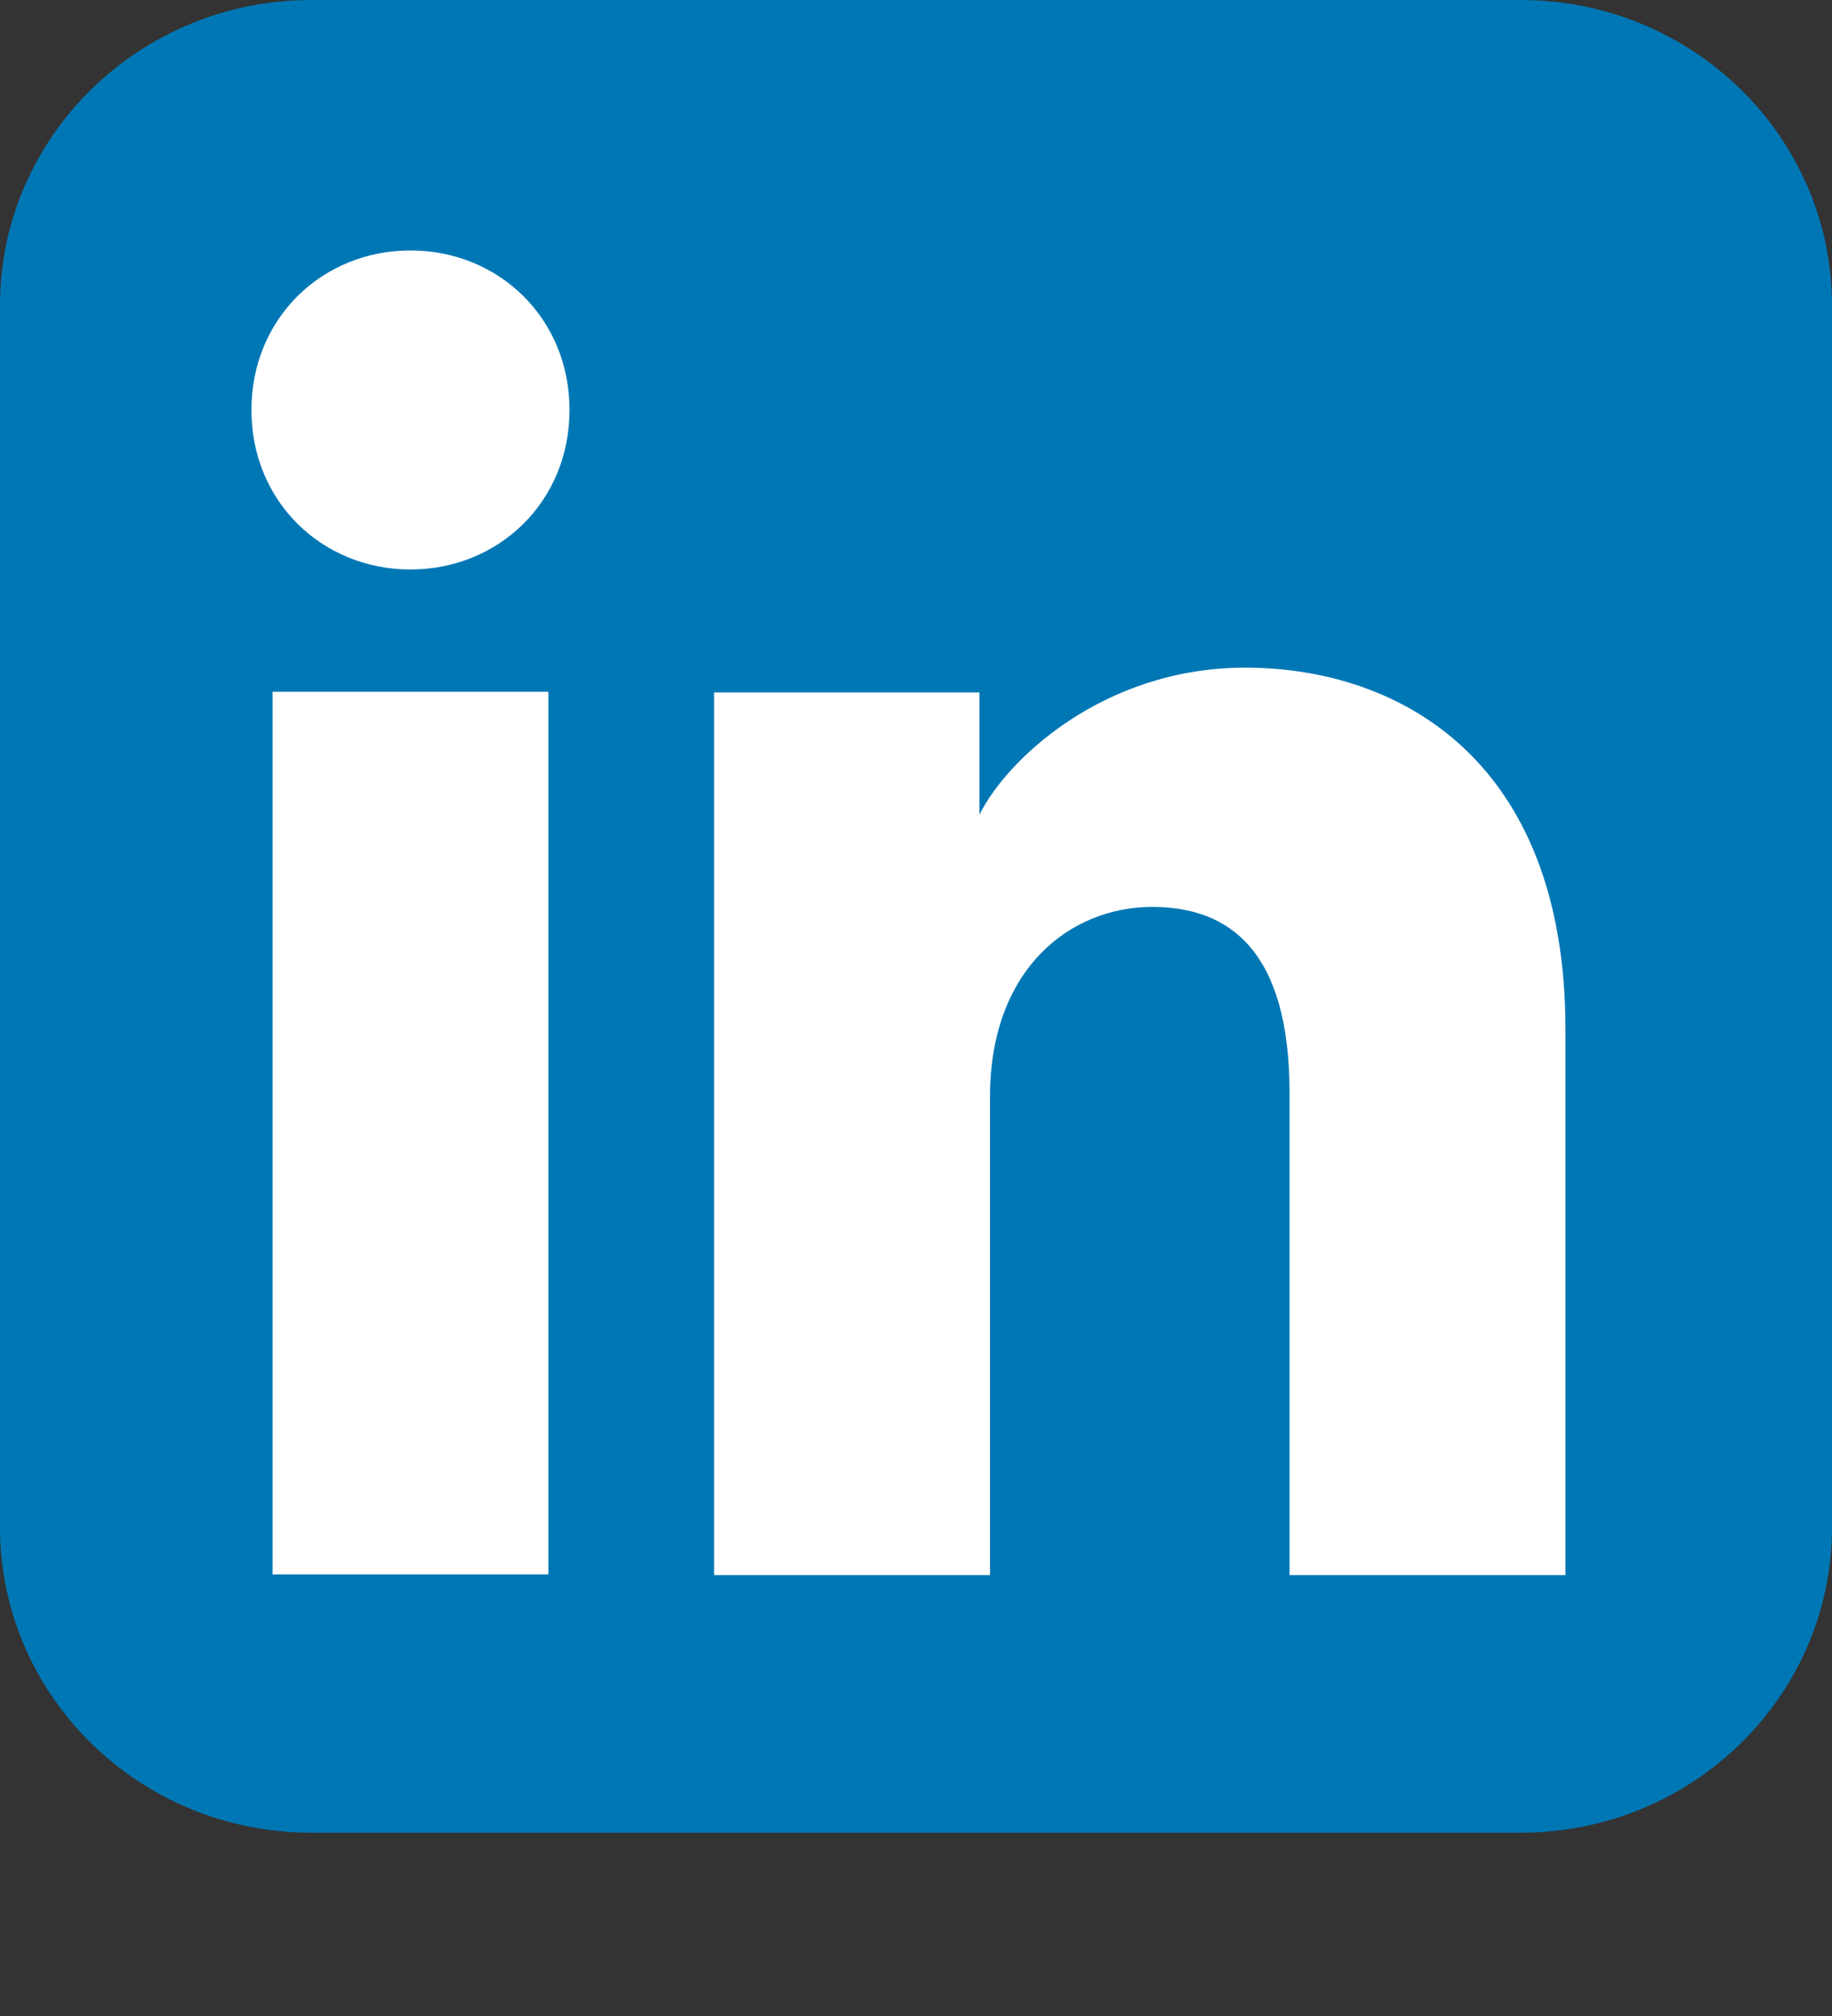 <svg width="40" height="44" viewBox="0 0 40 44" fill="none" xmlns="http://www.w3.org/2000/svg">
<rect x="0" y="0" width="40" height="44" fill="#333333" stroke="none"/>
<path d="M0 6.667C0 2.985 3.043 0 6.797 0H33.203C36.957 0 40 2.985 40 6.667V33.333C40 37.015 36.957 40 33.203 40H6.797C3.043 40 0 37.015 0 33.333V6.667Z" fill="#0077B5"/>
<path d="M28.156 34.377H34.18V22.463C34.18 16.579 30.548 14.572 27.187 14.572C24.079 14.572 21.968 16.596 21.385 17.782V15.113H15.592V34.377H21.616V23.933C21.616 21.148 23.368 19.794 25.155 19.794C26.845 19.794 28.156 20.751 28.156 23.855V34.377Z" fill="white"/>
<path d="M5.49 8.948C5.49 10.959 7.044 12.429 8.962 12.429C10.88 12.429 12.435 10.959 12.435 8.948C12.435 6.937 10.88 5.466 8.962 5.466C7.044 5.466 5.49 6.937 5.49 8.948Z" fill="white"/>
<path d="M5.951 34.362H11.974V15.098H5.951V34.362Z" fill="white"/>
</svg>
